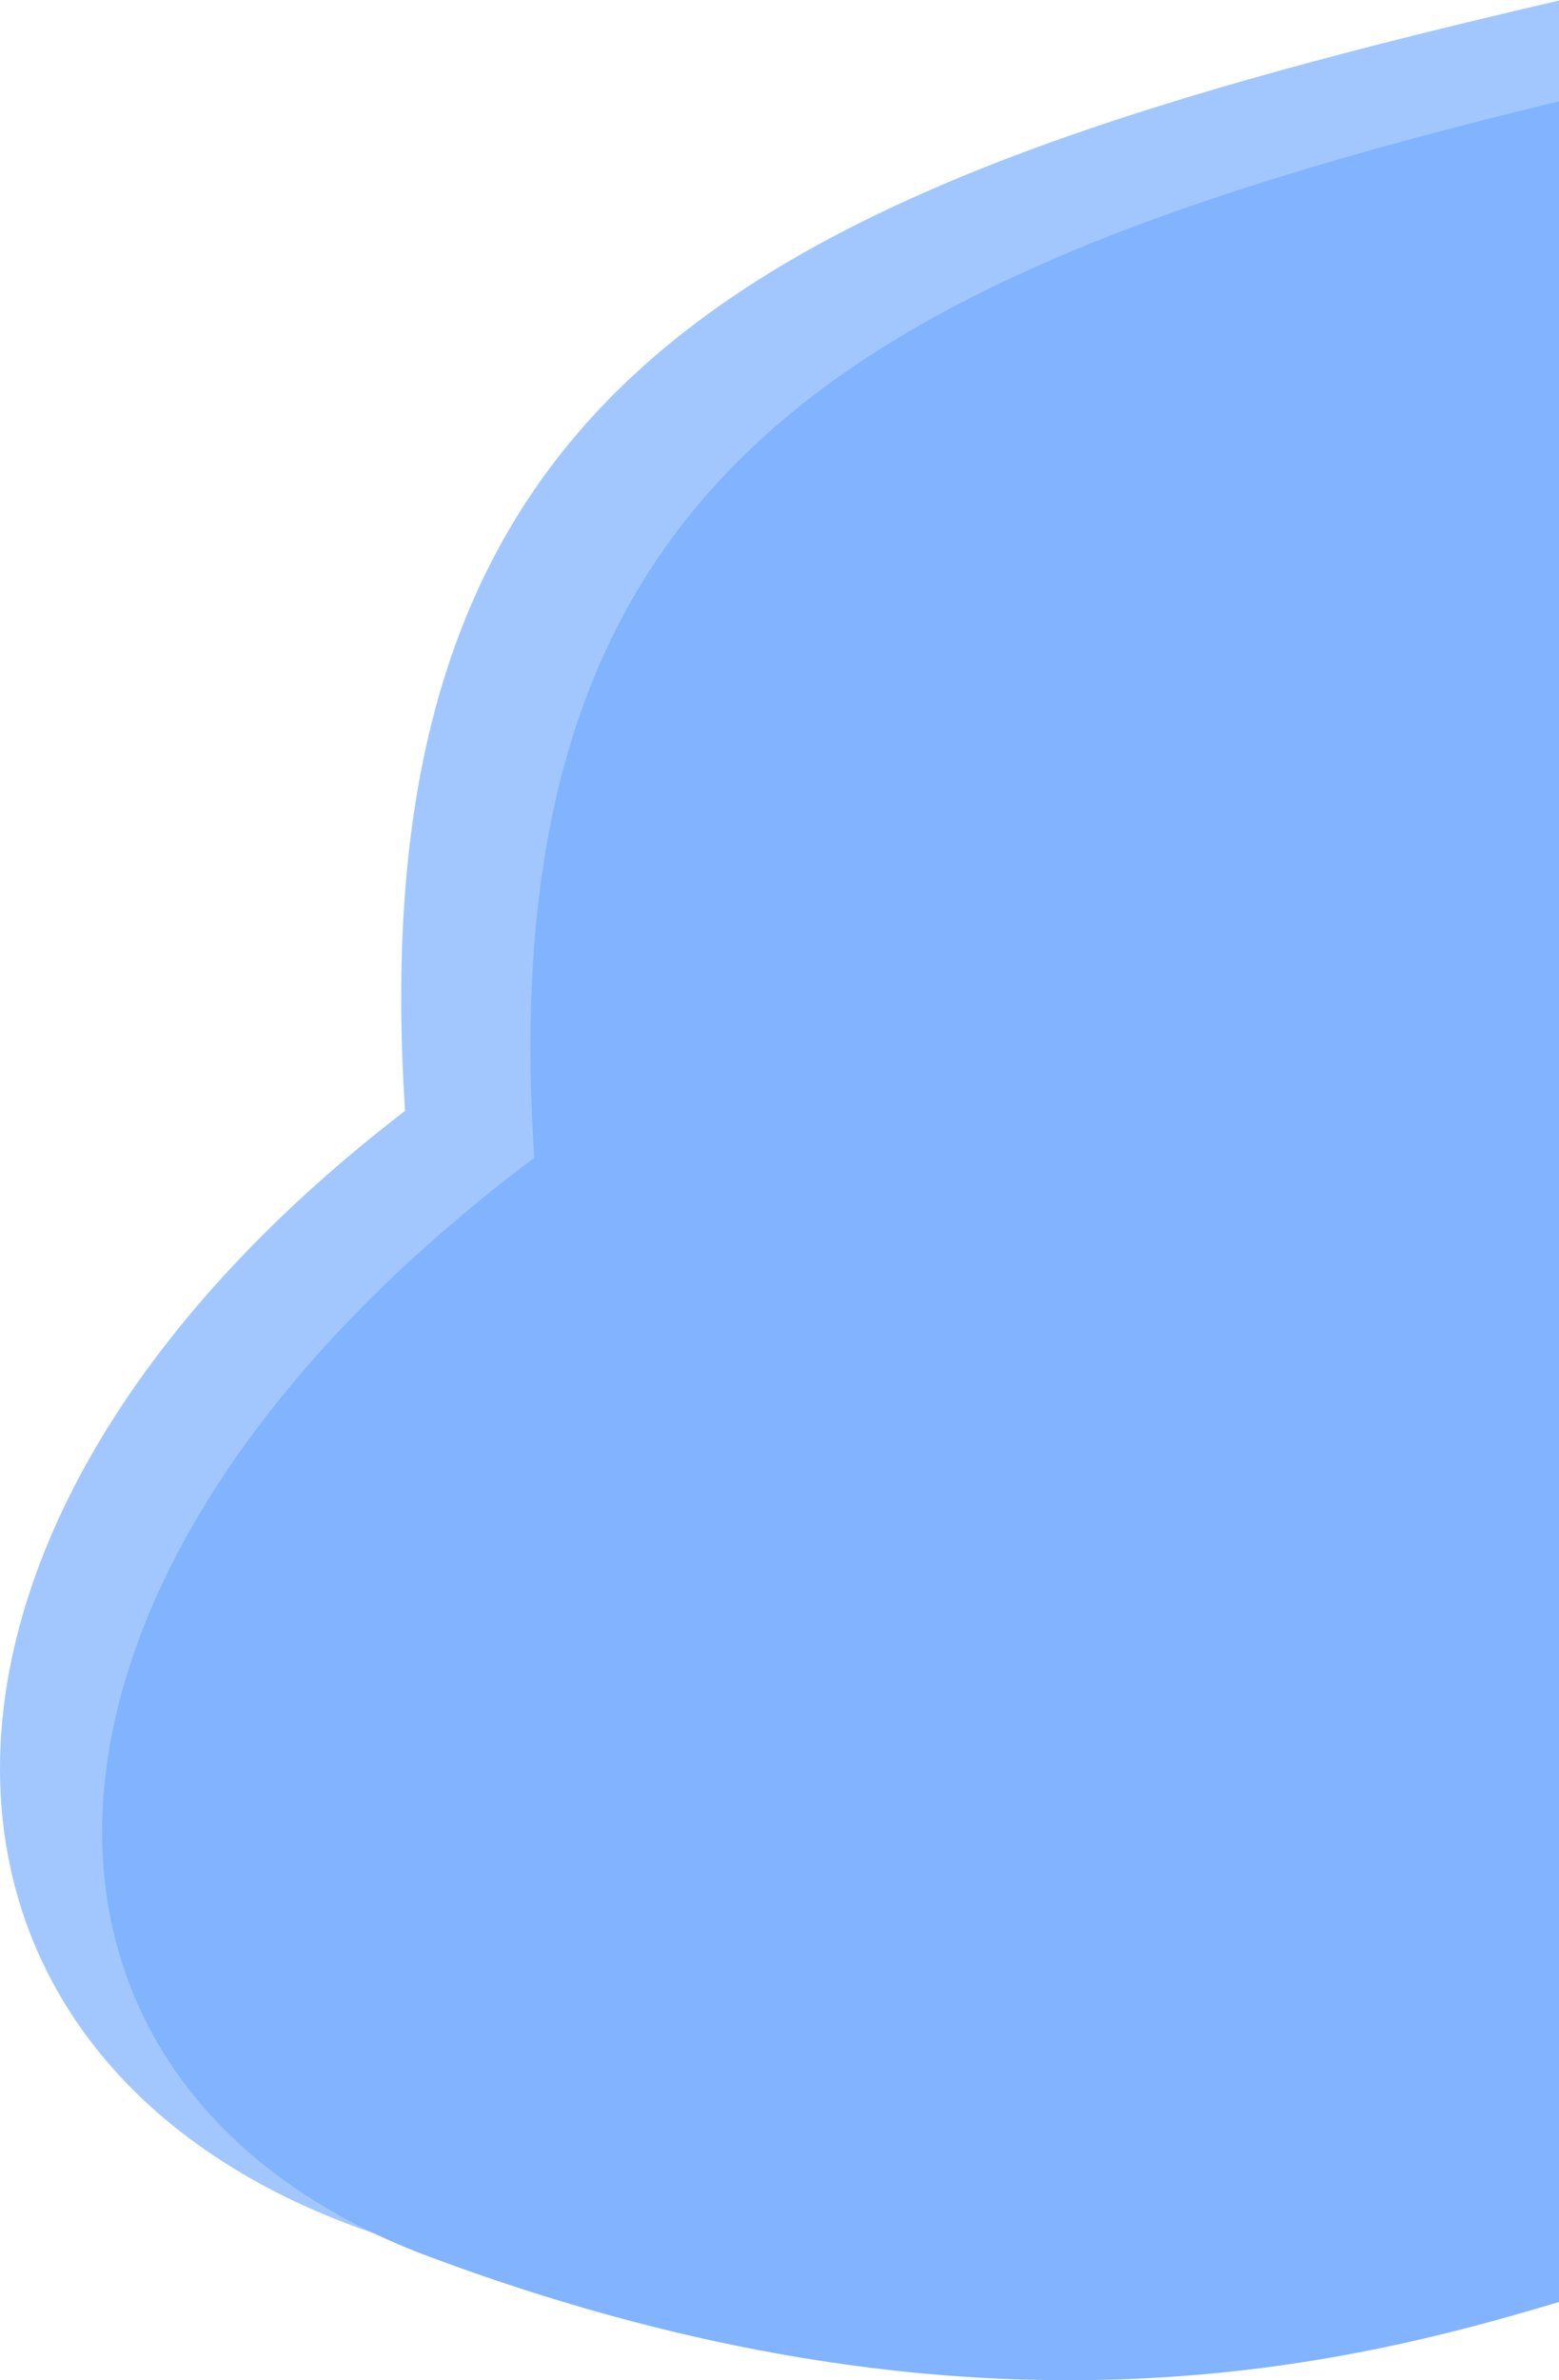 <svg width="641" height="978" fill="none" xmlns="http://www.w3.org/2000/svg"><path d="M166.54 456.448C146.542 149.944 317.046 75.327 642 0v921.716l-1.393.239c-62.422 10.697-121.219 20.774-474.067-.239-213.982-63.506-229.98-288.863 0-465.268z" fill="#A2C7FF"/><path d="M219.69 475.692C199.698 175.739 370.148 102.717 695 29v902.015c-62.938 10.554-233.663 102.575-518.767-3.884C-8.694 858.077-10.219 648.326 219.69 475.692z" fill="#81B3FF"/></svg>
